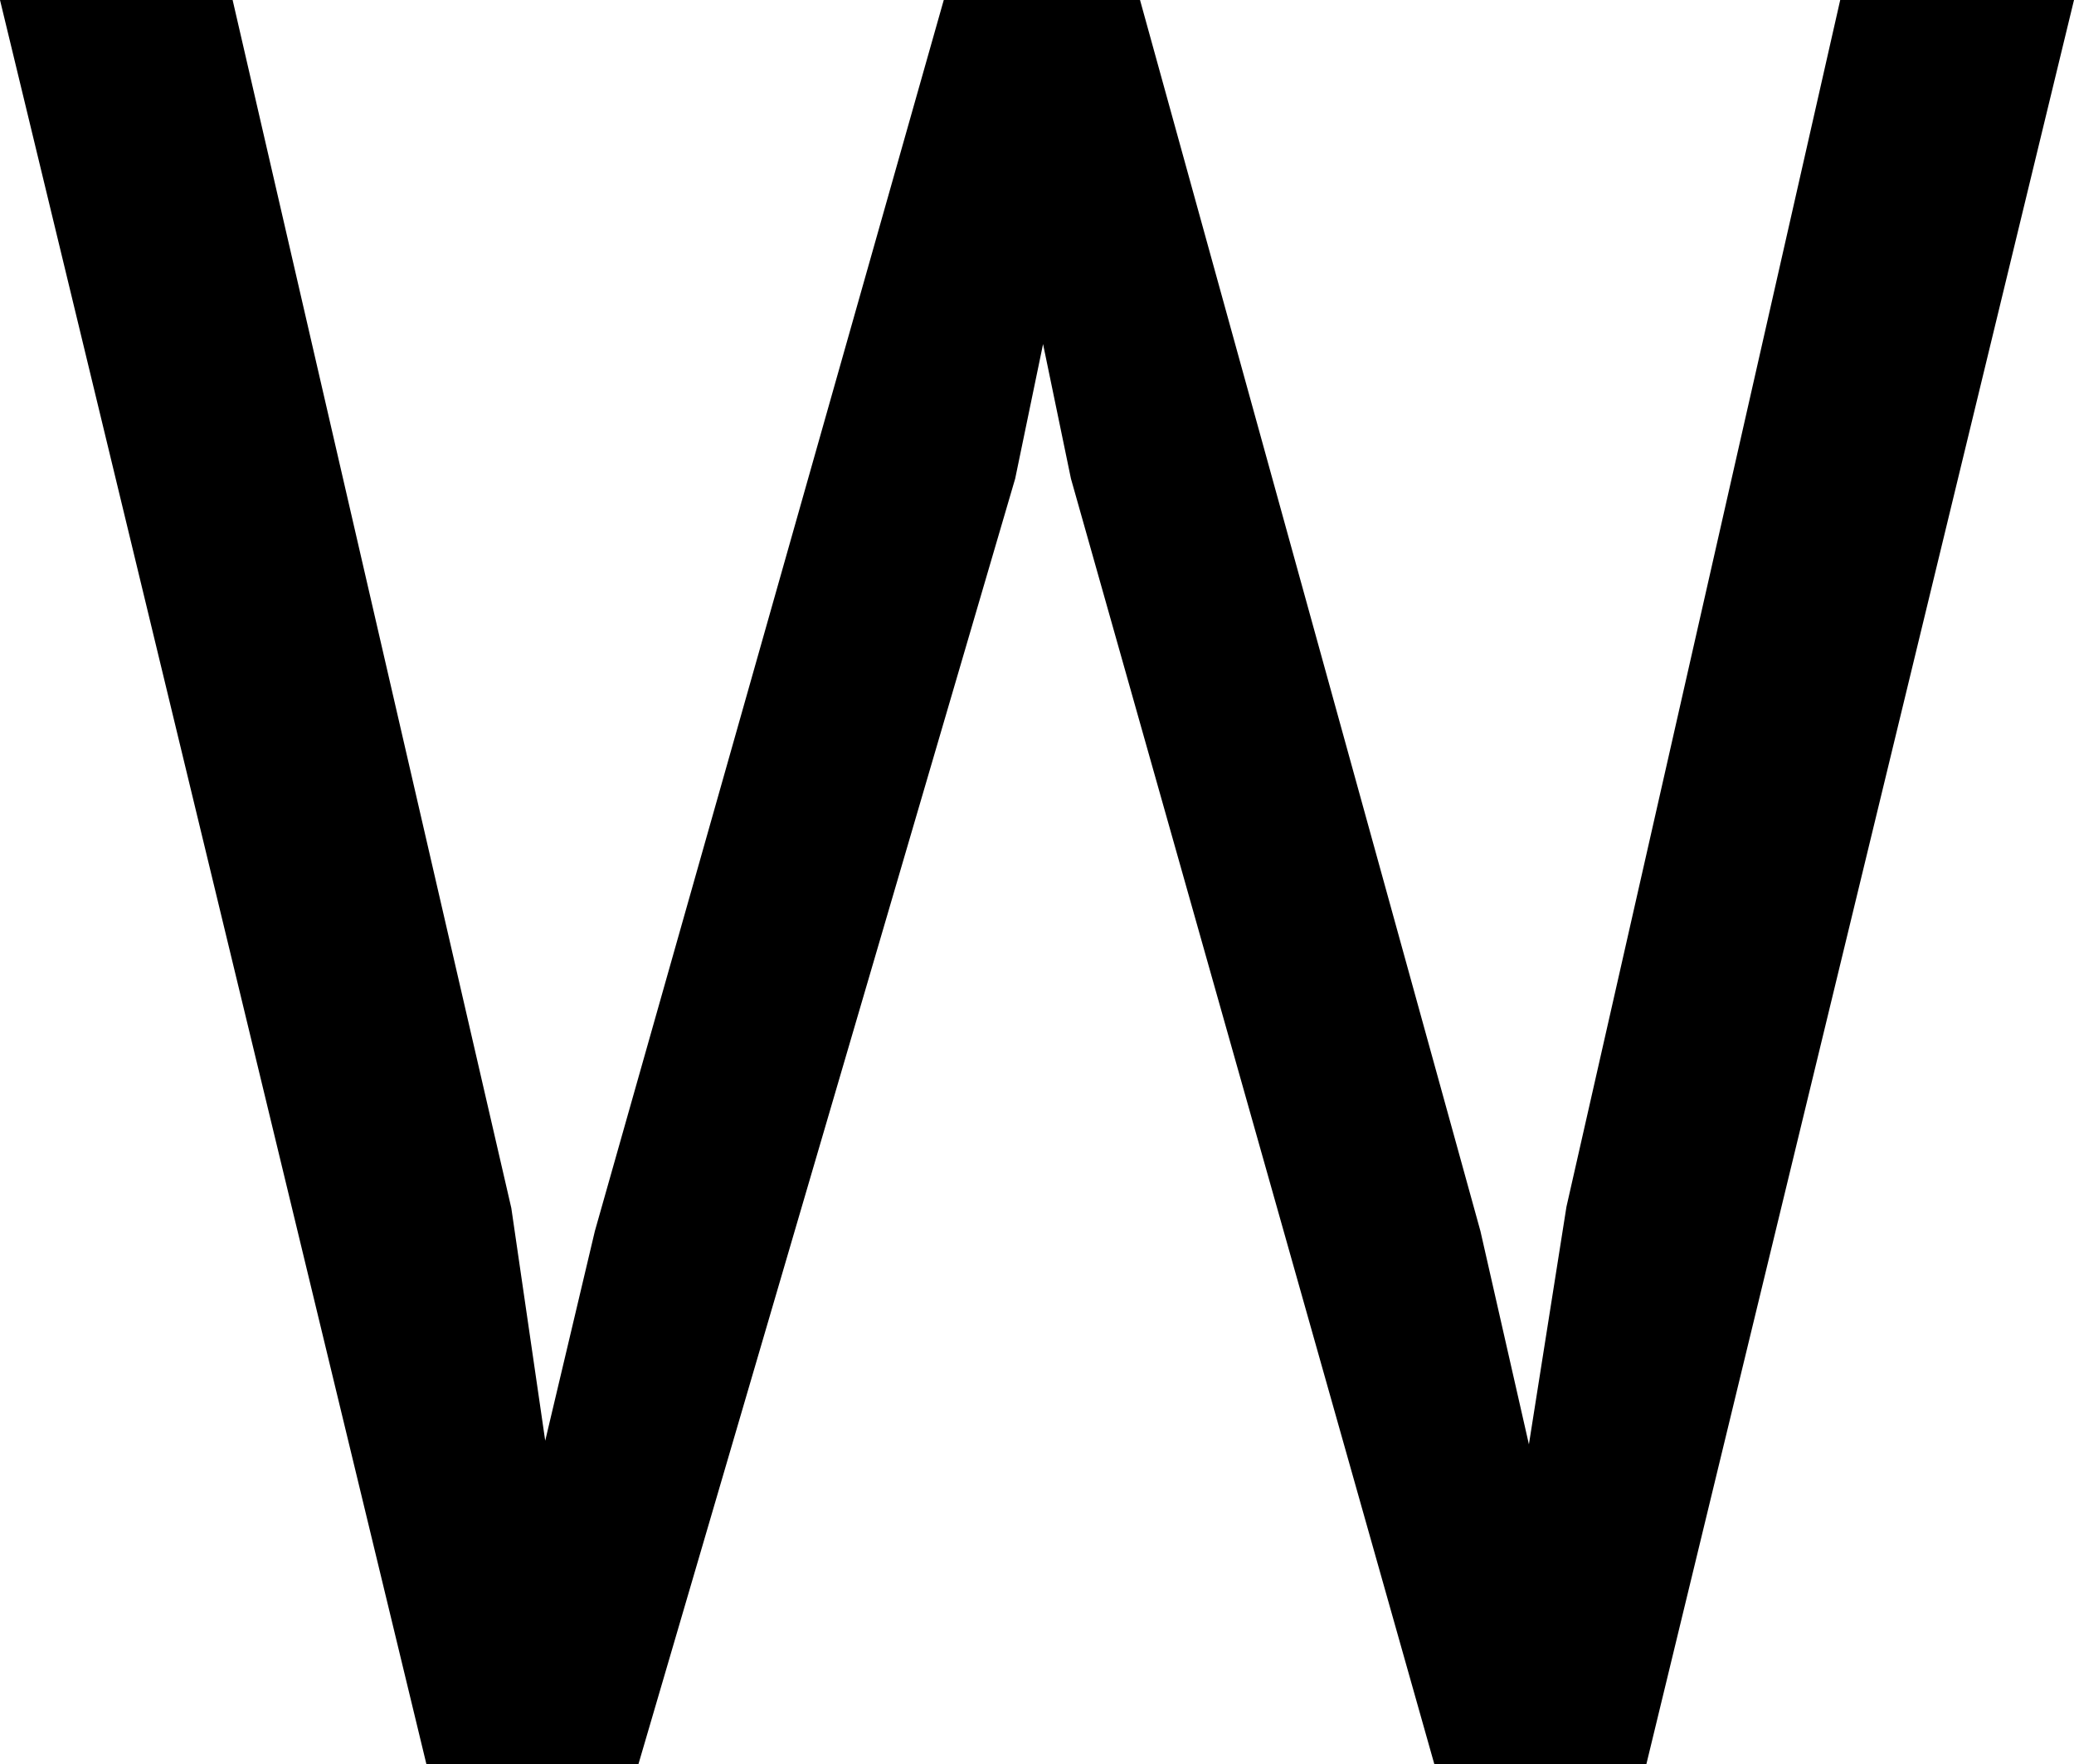 <svg version="1.1" xmlns="http://www.w3.org/2000/svg" width="31.999" height="27.215"  viewBox="0 0 31.999 27.215"><path d="M7.889 18.636L8.412 22.225 9.178 18.991 14.561 3.552713678800501e-15H17.589L22.841 18.991 23.589 22.281 24.168 18.617 28.392 0H31.999L25.401 27.215H22.13L16.523 7.383 16.093 5.308 15.663 7.383 9.85 27.215H6.579L0 0H3.589Z"></path></svg>
